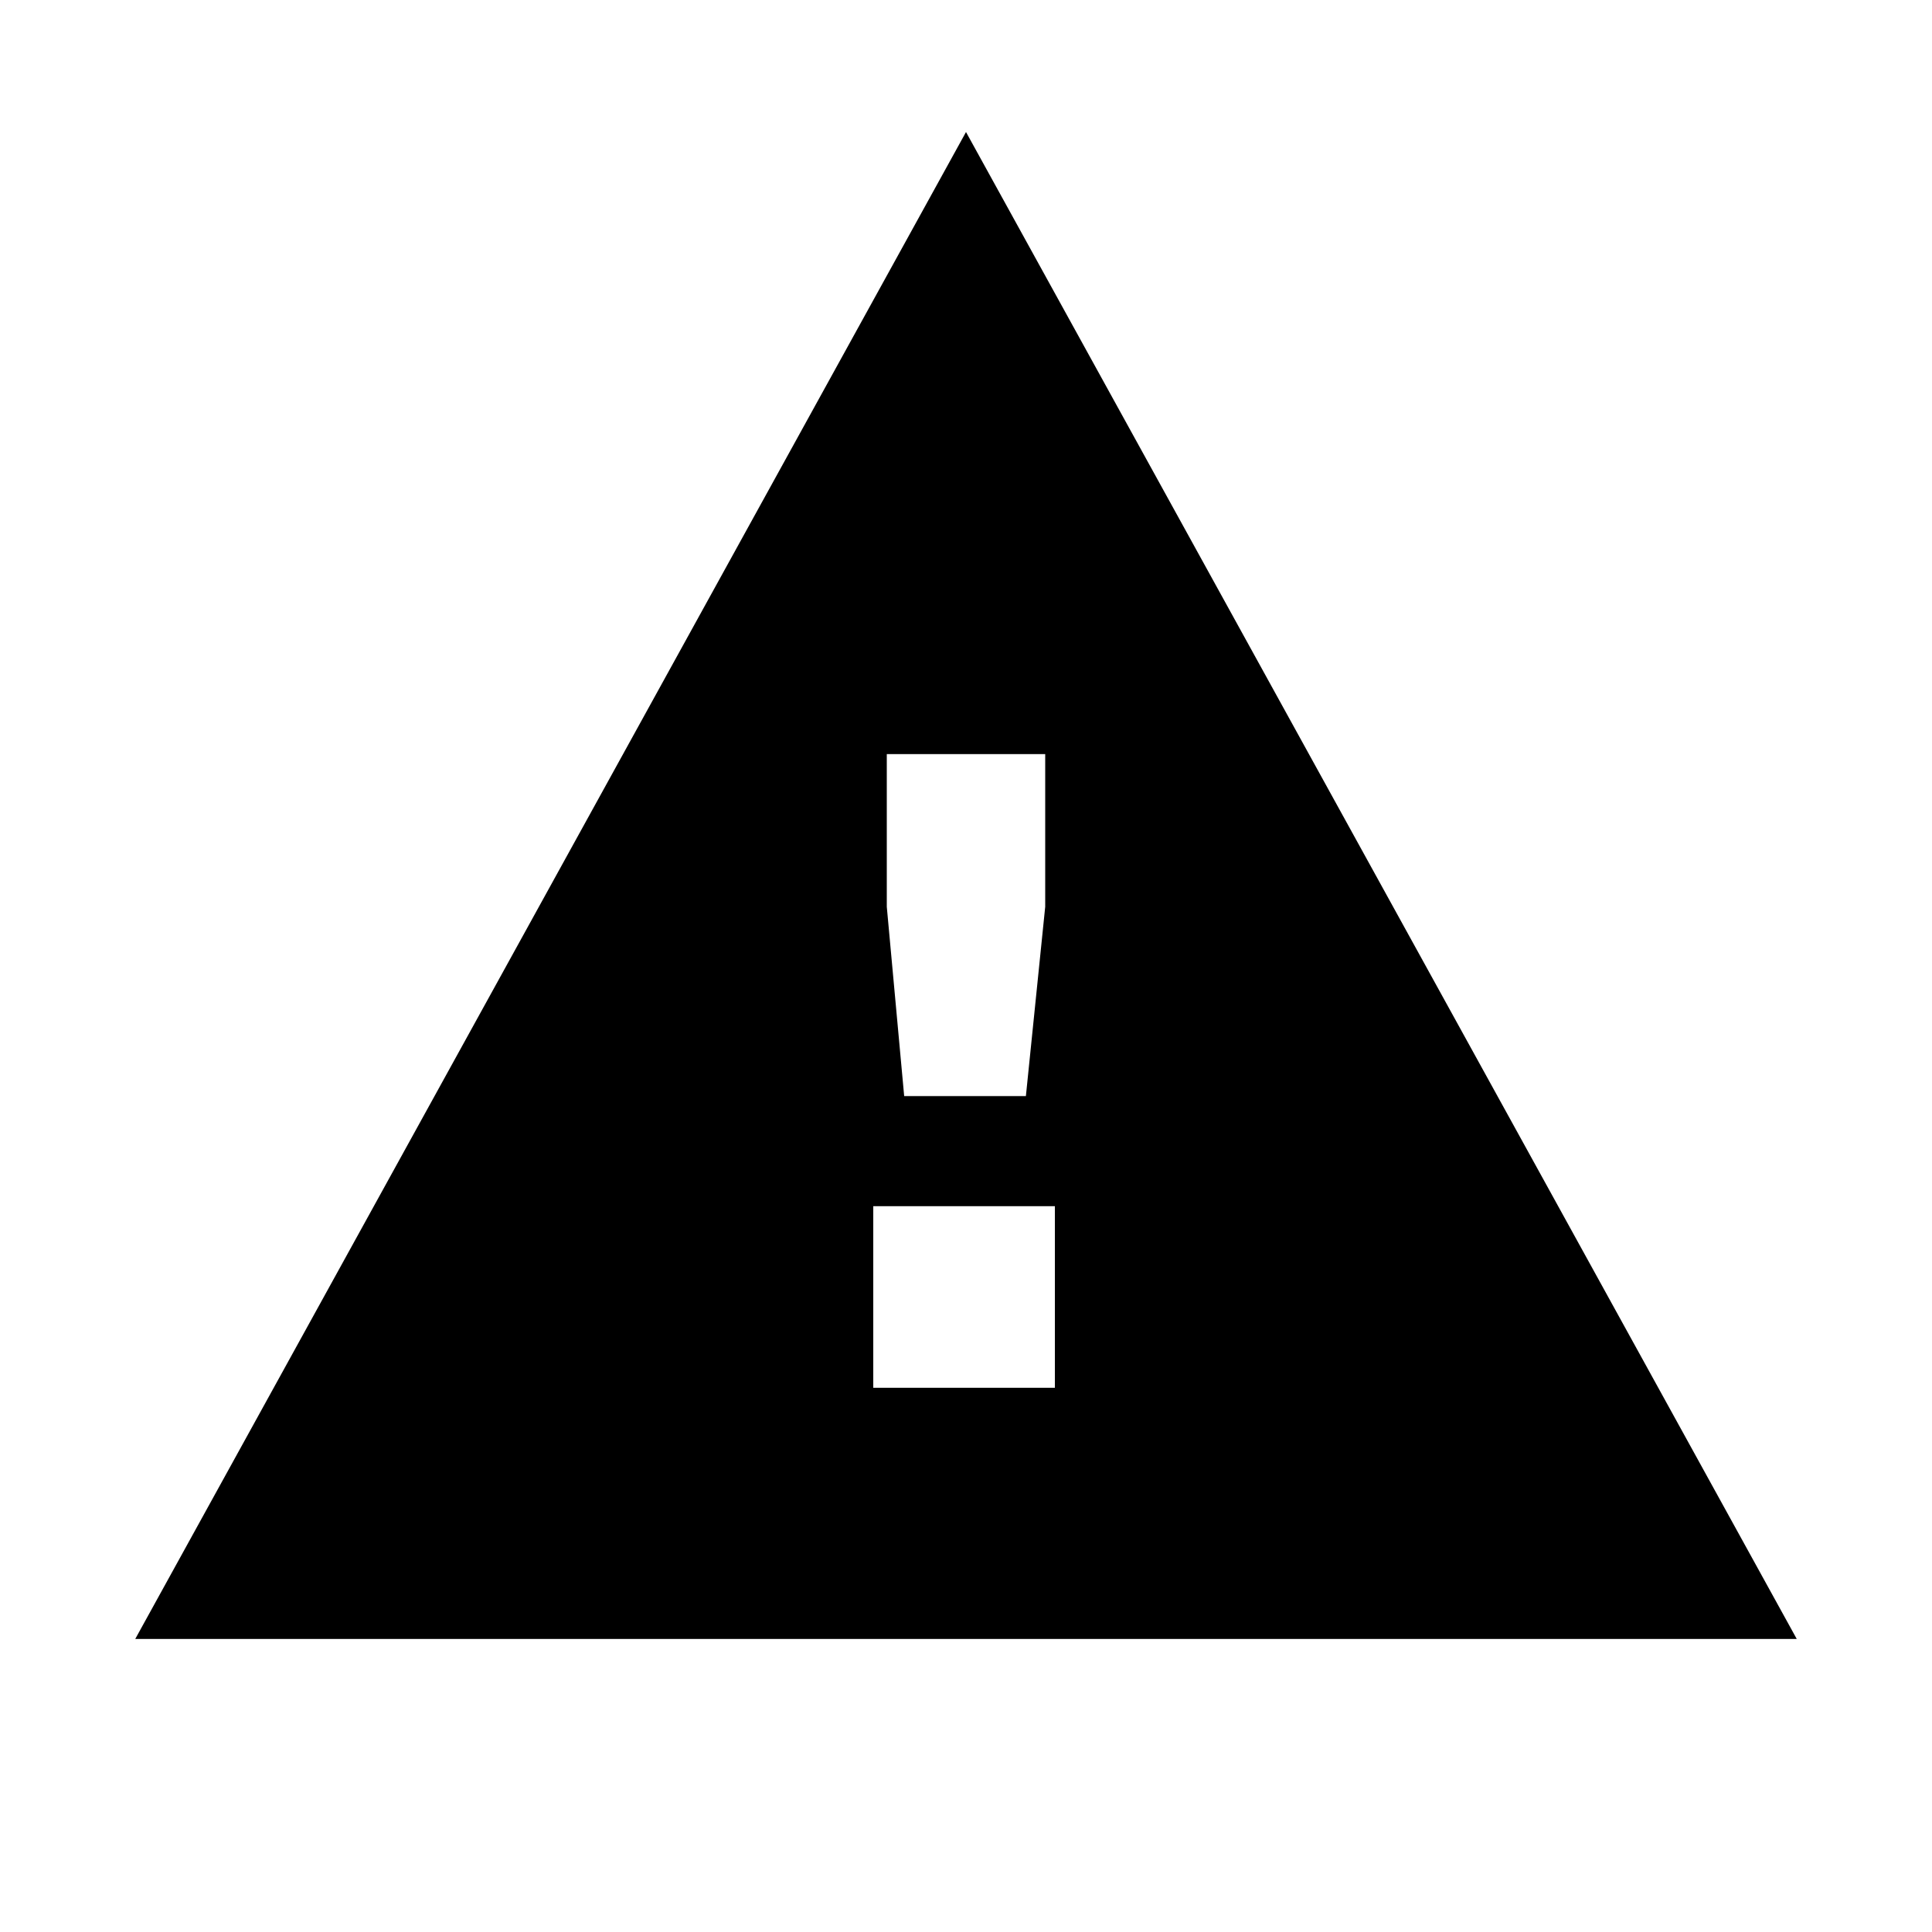 <svg width="24" height="24" viewBox="0 0 24 24" fill="none" xmlns="http://www.w3.org/2000/svg">
<path fill-rule="evenodd" clip-rule="evenodd" d="M12 1.64L22.32 20.36H1.68L12 1.64ZM11.016 11.264L11.232 13.616H12.744L12.984 11.264V9.368H11.016V11.264ZM10.848 17.24H13.104V14.984H10.848V17.24Z" fill="black"/>
</svg>
